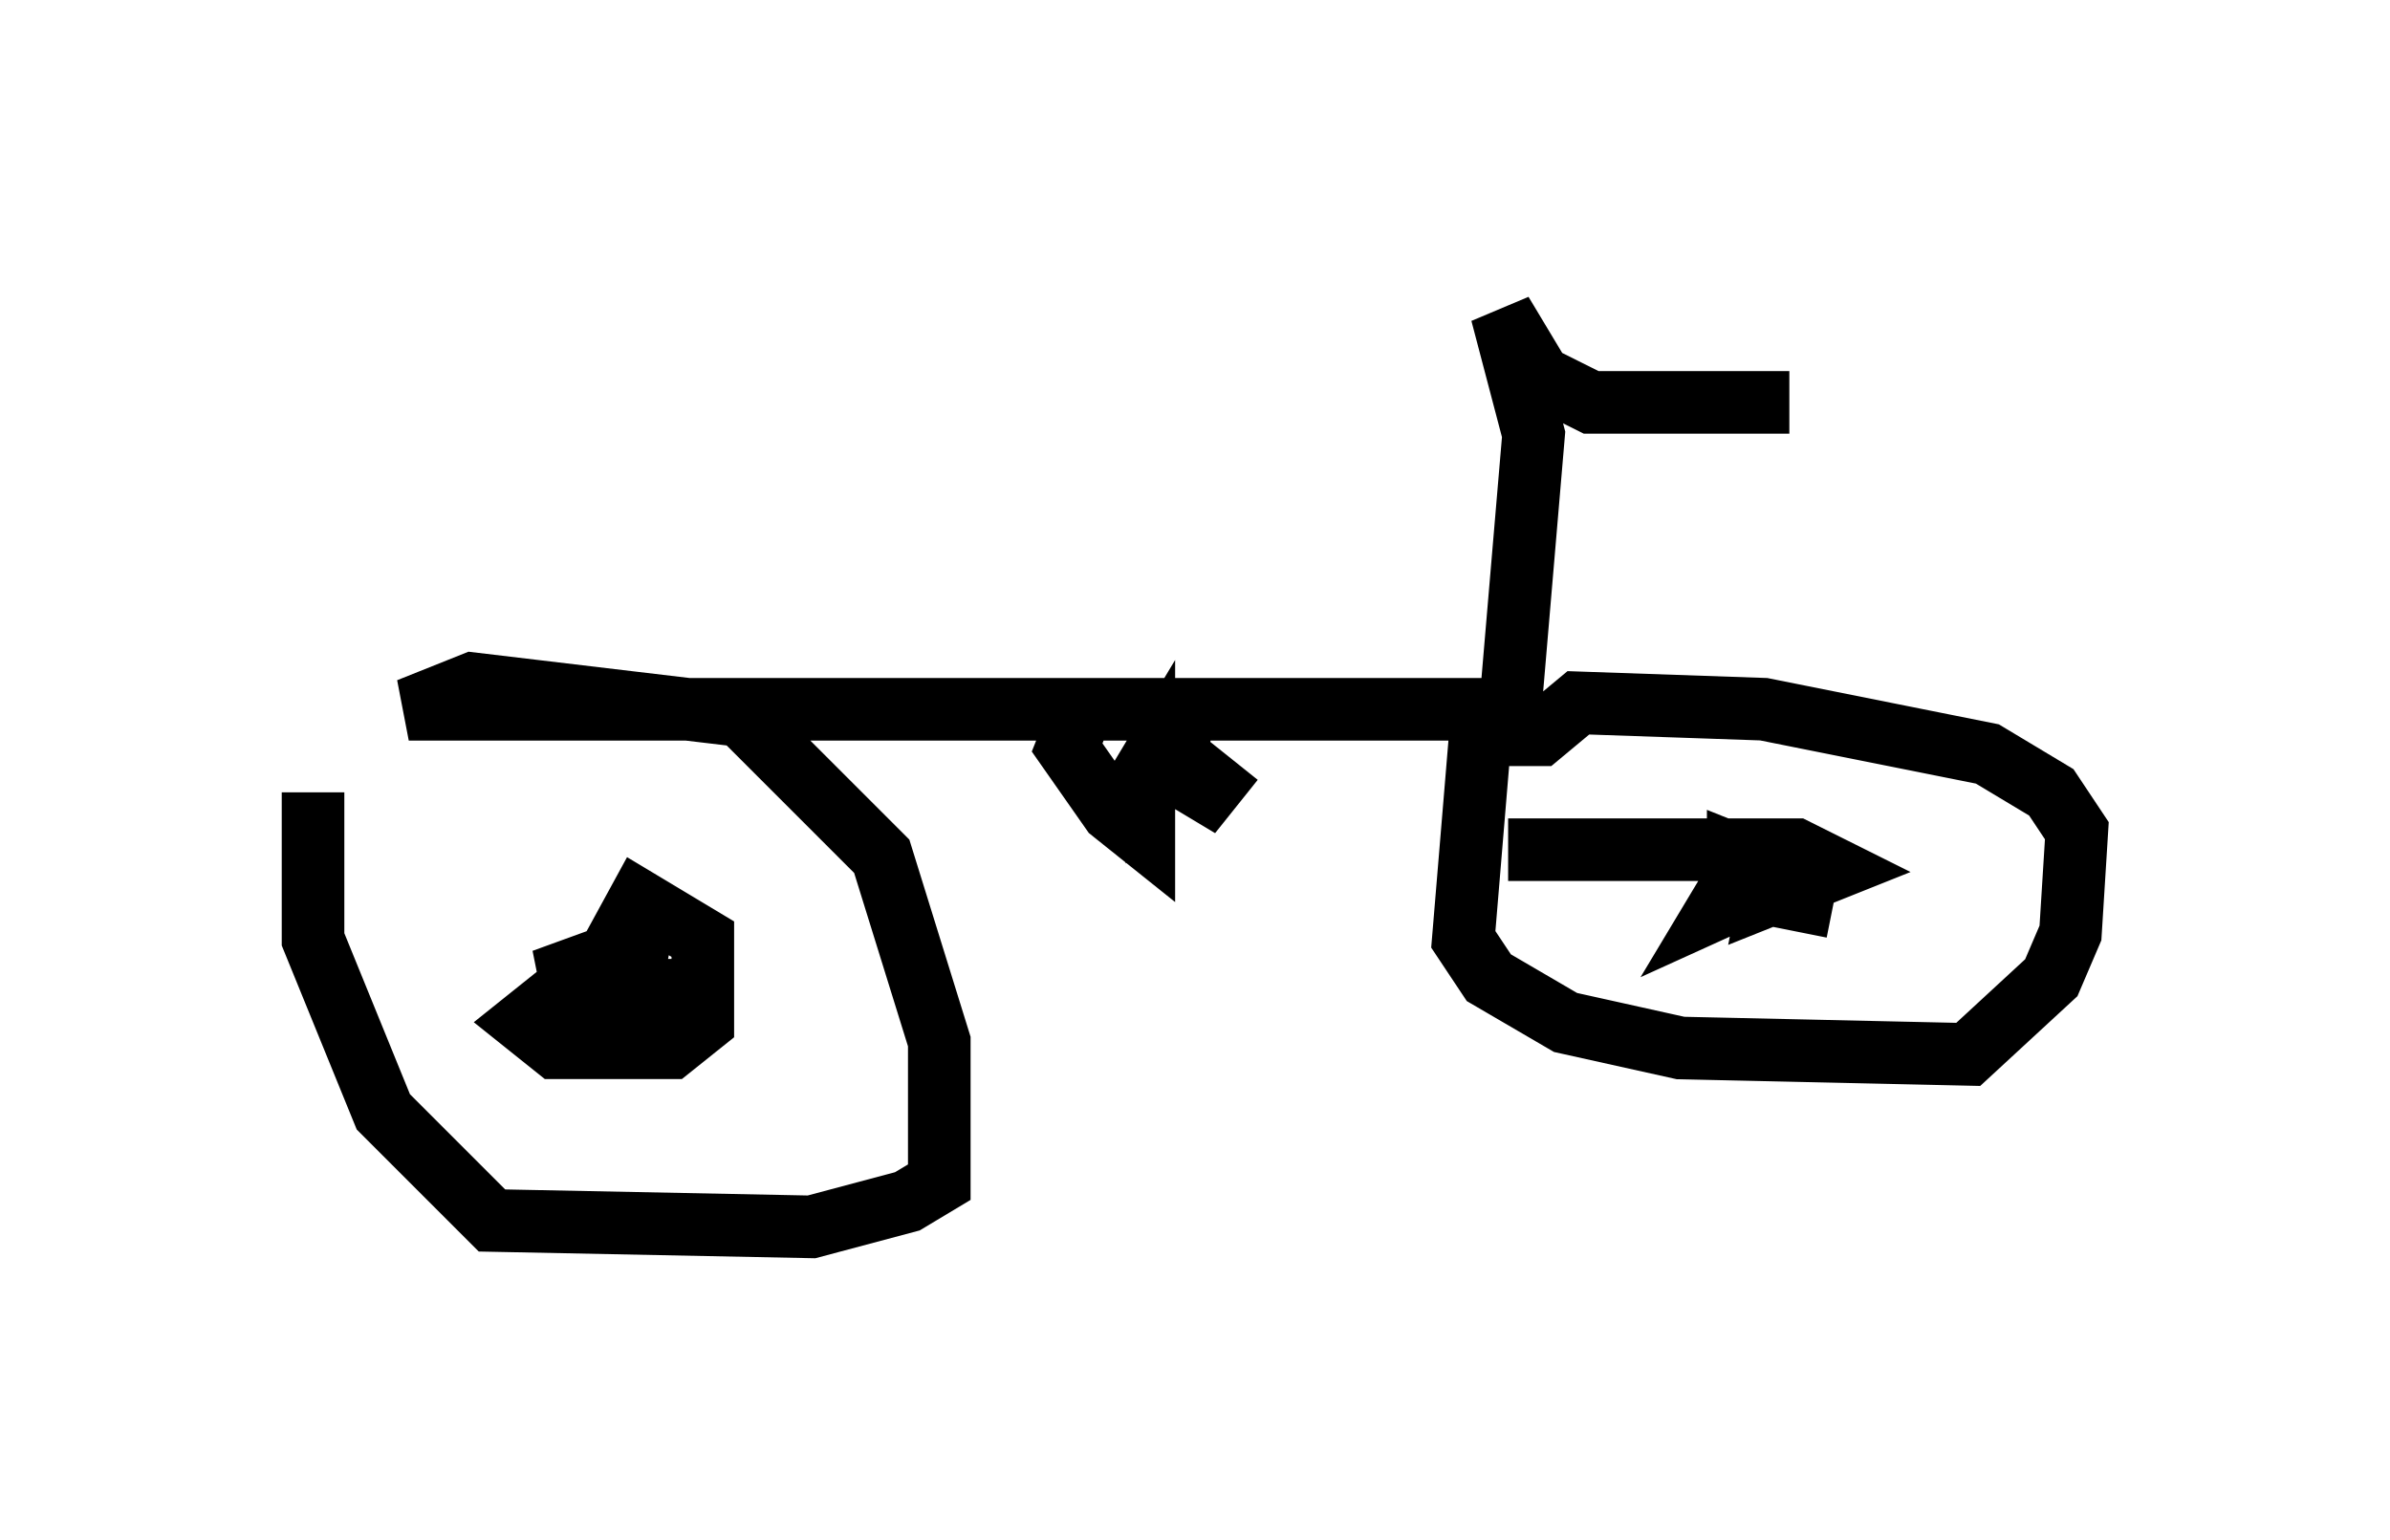 <?xml version="1.0" encoding="utf-8" ?>
<svg baseProfile="full" height="24.598" version="1.1" width="38.175" xmlns="http://www.w3.org/2000/svg" xmlns:ev="http://www.w3.org/2001/xml-events" xmlns:xlink="http://www.w3.org/1999/xlink"><defs /><rect fill="white" height="24.598" width="38.175" x="0" y="0" /><path d="M6.429, 10.615 m-1.429, 2.042 l0.0, 2.348 1.123, 2.756 l1.735, 1.735 5.104, 0.102 l1.531, -0.408 0.51, -0.306 l0.0, -2.246 -0.919, -2.96 l-2.246, -2.246 -4.288, -0.51 l-1.021, 0.408 17.15, 0.0 l-0.306, 3.675 0.408, 0.613 l1.225, 0.715 1.838, 0.408 l4.594, 0.102 1.327, -1.225 l0.306, -0.715 0.102, -1.633 l-0.408, -0.613 -1.021, -0.613 l-3.573, -0.715 -2.96, -0.102 l-0.613, 0.51 -0.51, 0.0 l0.408, -4.798 -0.51, -1.94 l0.613, 1.021 0.817, 0.408 l3.165, 0.0 m-9.698, 4.9 l-0.102, 1.021 0.51, 0.306 l0.408, -0.51 m-2.45, -0.715 l-0.204, 0.51 0.715, 1.021 l0.51, 0.408 0.0, -1.021 l-0.306, 0.51 -0.204, -0.306 m10.821, 1.429 l-1.123, 0.51 0.306, -0.51 l0.51, -0.102 -0.51, -0.204 l0.0, 0.51 1.021, 0.204 l0.102, -0.51 -0.51, -0.102 l-0.102, 0.51 1.021, -0.408 l-0.613, -0.306 -4.594, 0.0 m-14.19, 1.531 l-1.531, 1.225 0.51, 0.408 l1.838, 0.0 0.51, -0.408 l0.0, -1.327 -1.021, -0.613 l-0.613, 1.123 0.51, 0.102 l0.102, -0.51 -1.123, 0.408 l0.102, 0.51 1.429, 0.0 l0.51, -0.204 -0.715, 0.0 " fill="none" stroke="black" stroke-width="1" /></svg>
